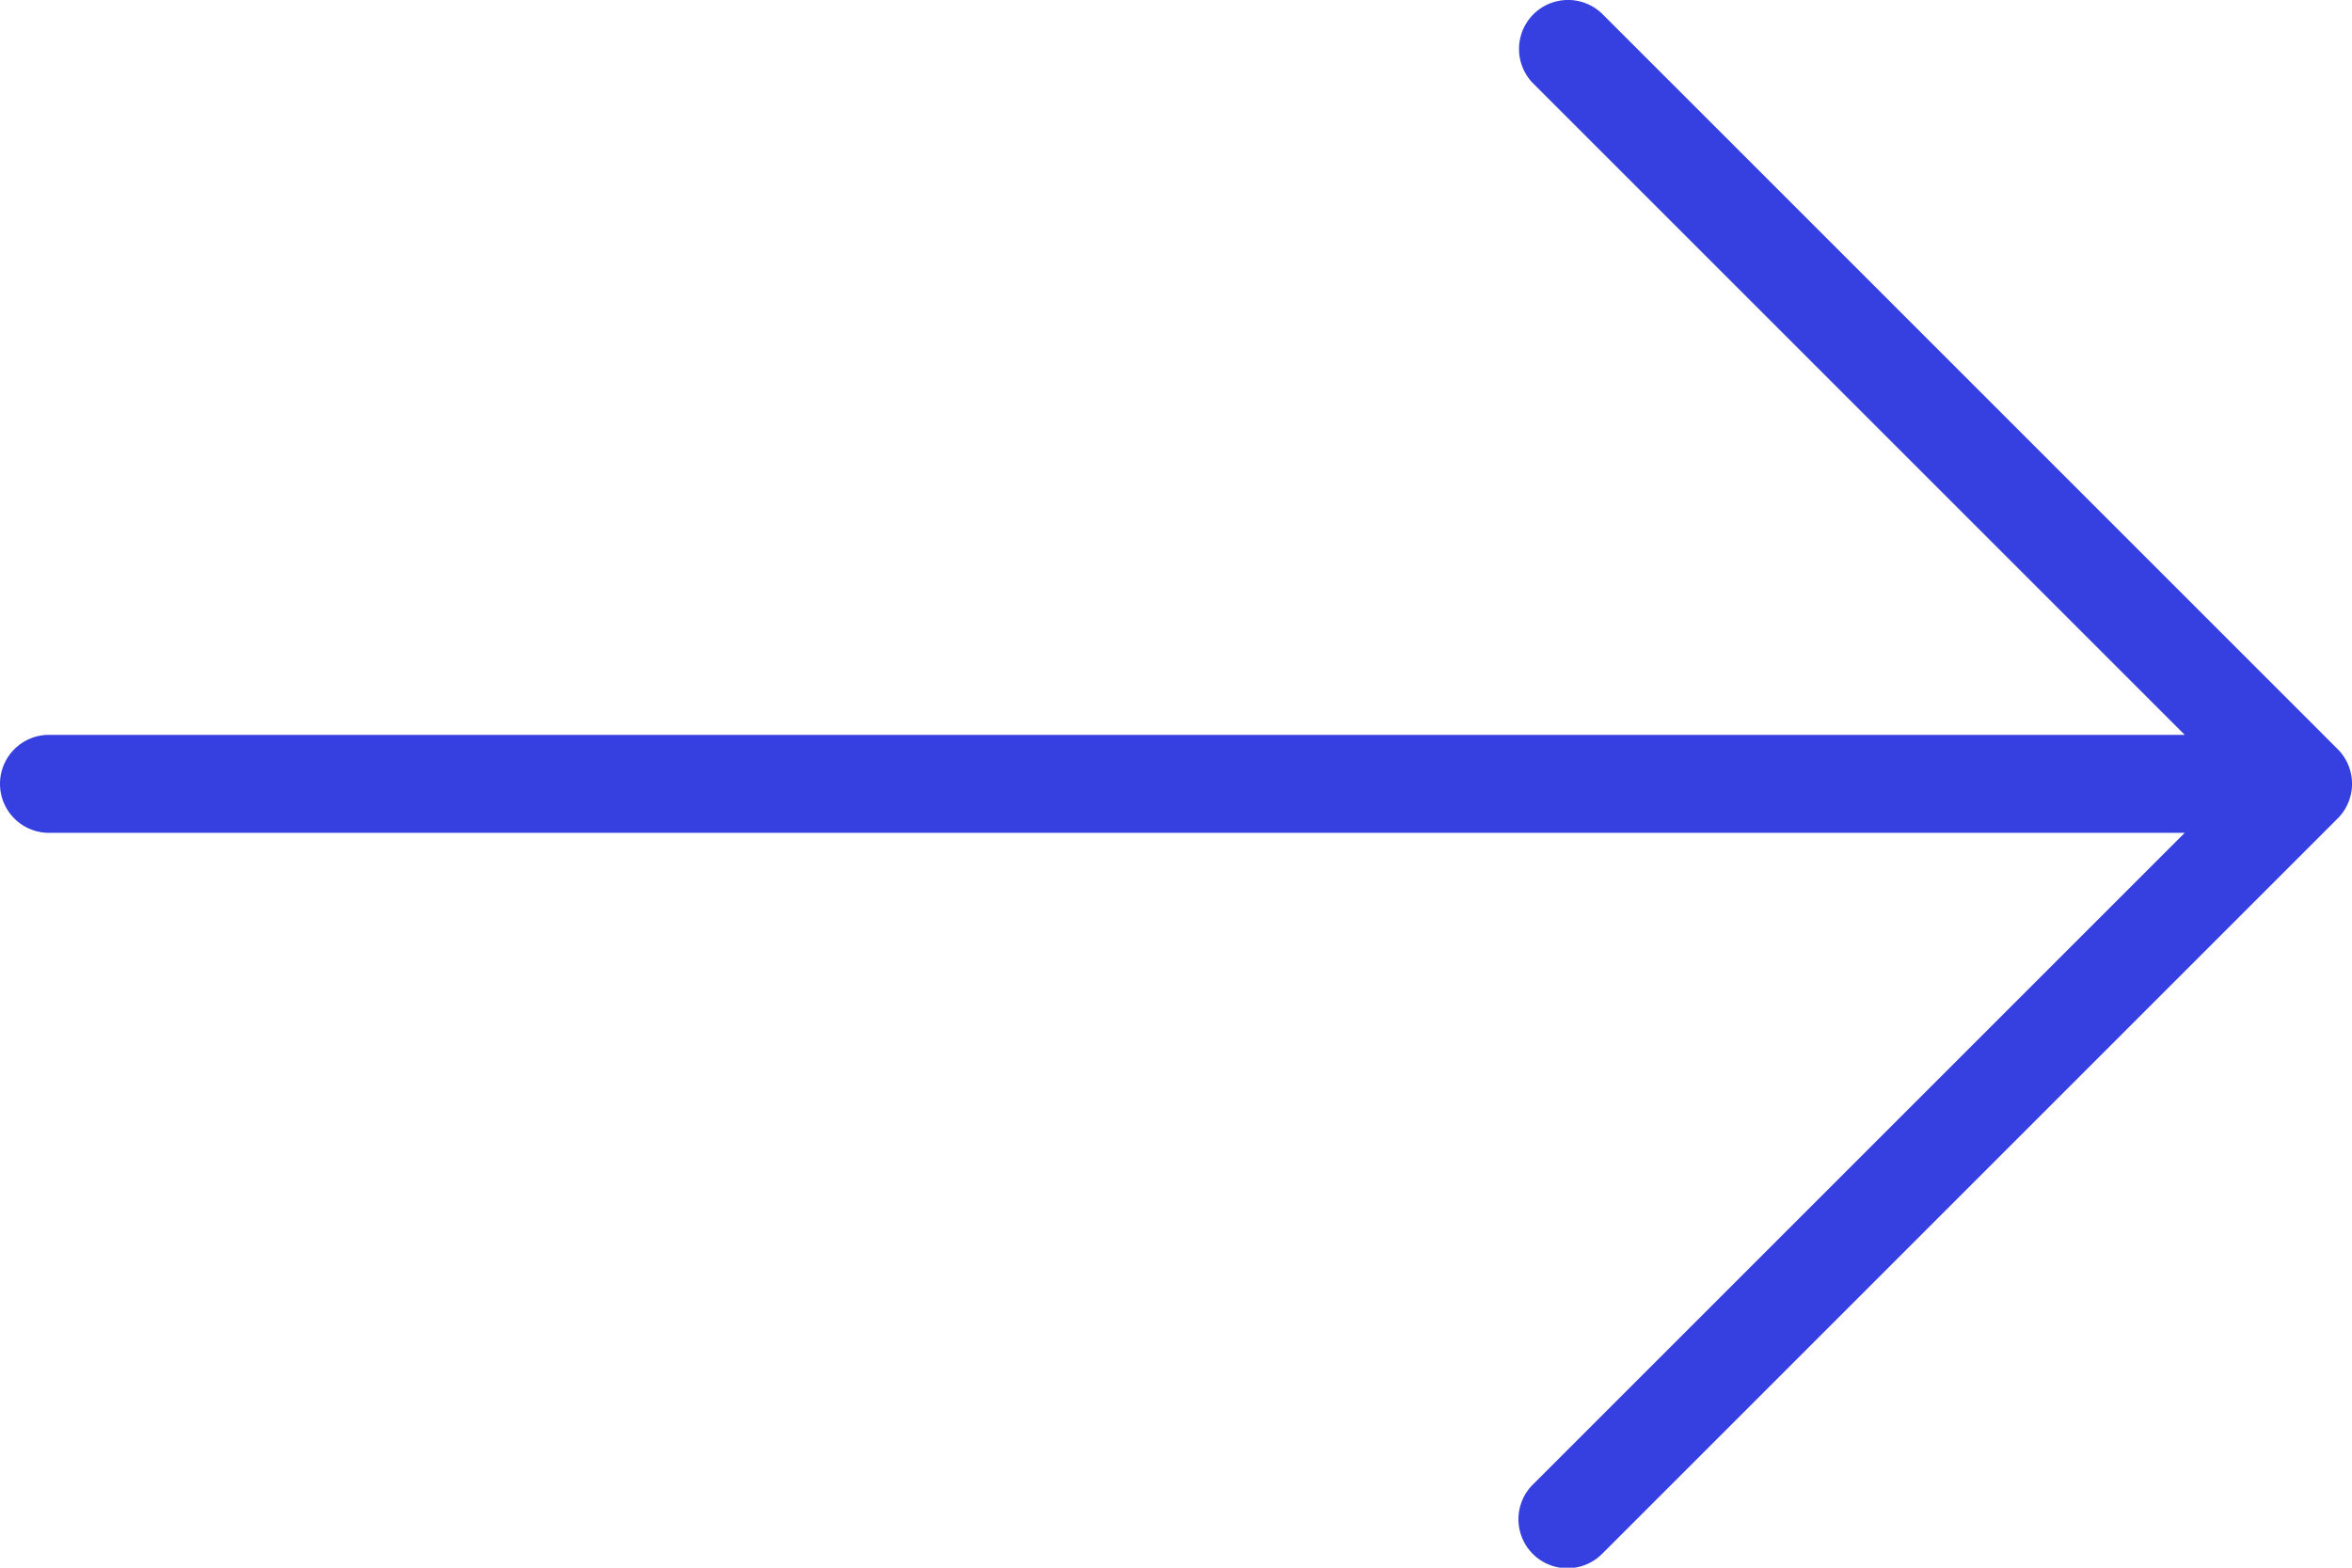 <svg width="24" height="16" fill="none" xmlns="http://www.w3.org/2000/svg"><path d="M23.854 7.646l-7.5-7.5a.5.5 0 10-.707.708L22.293 7.5H.5a.5.5 0 100 1h21.793l-6.646 6.646a.5.5 0 10.707.707l7.5-7.5a.5.5 0 000-.707z" fill="#363FDF"/></svg>